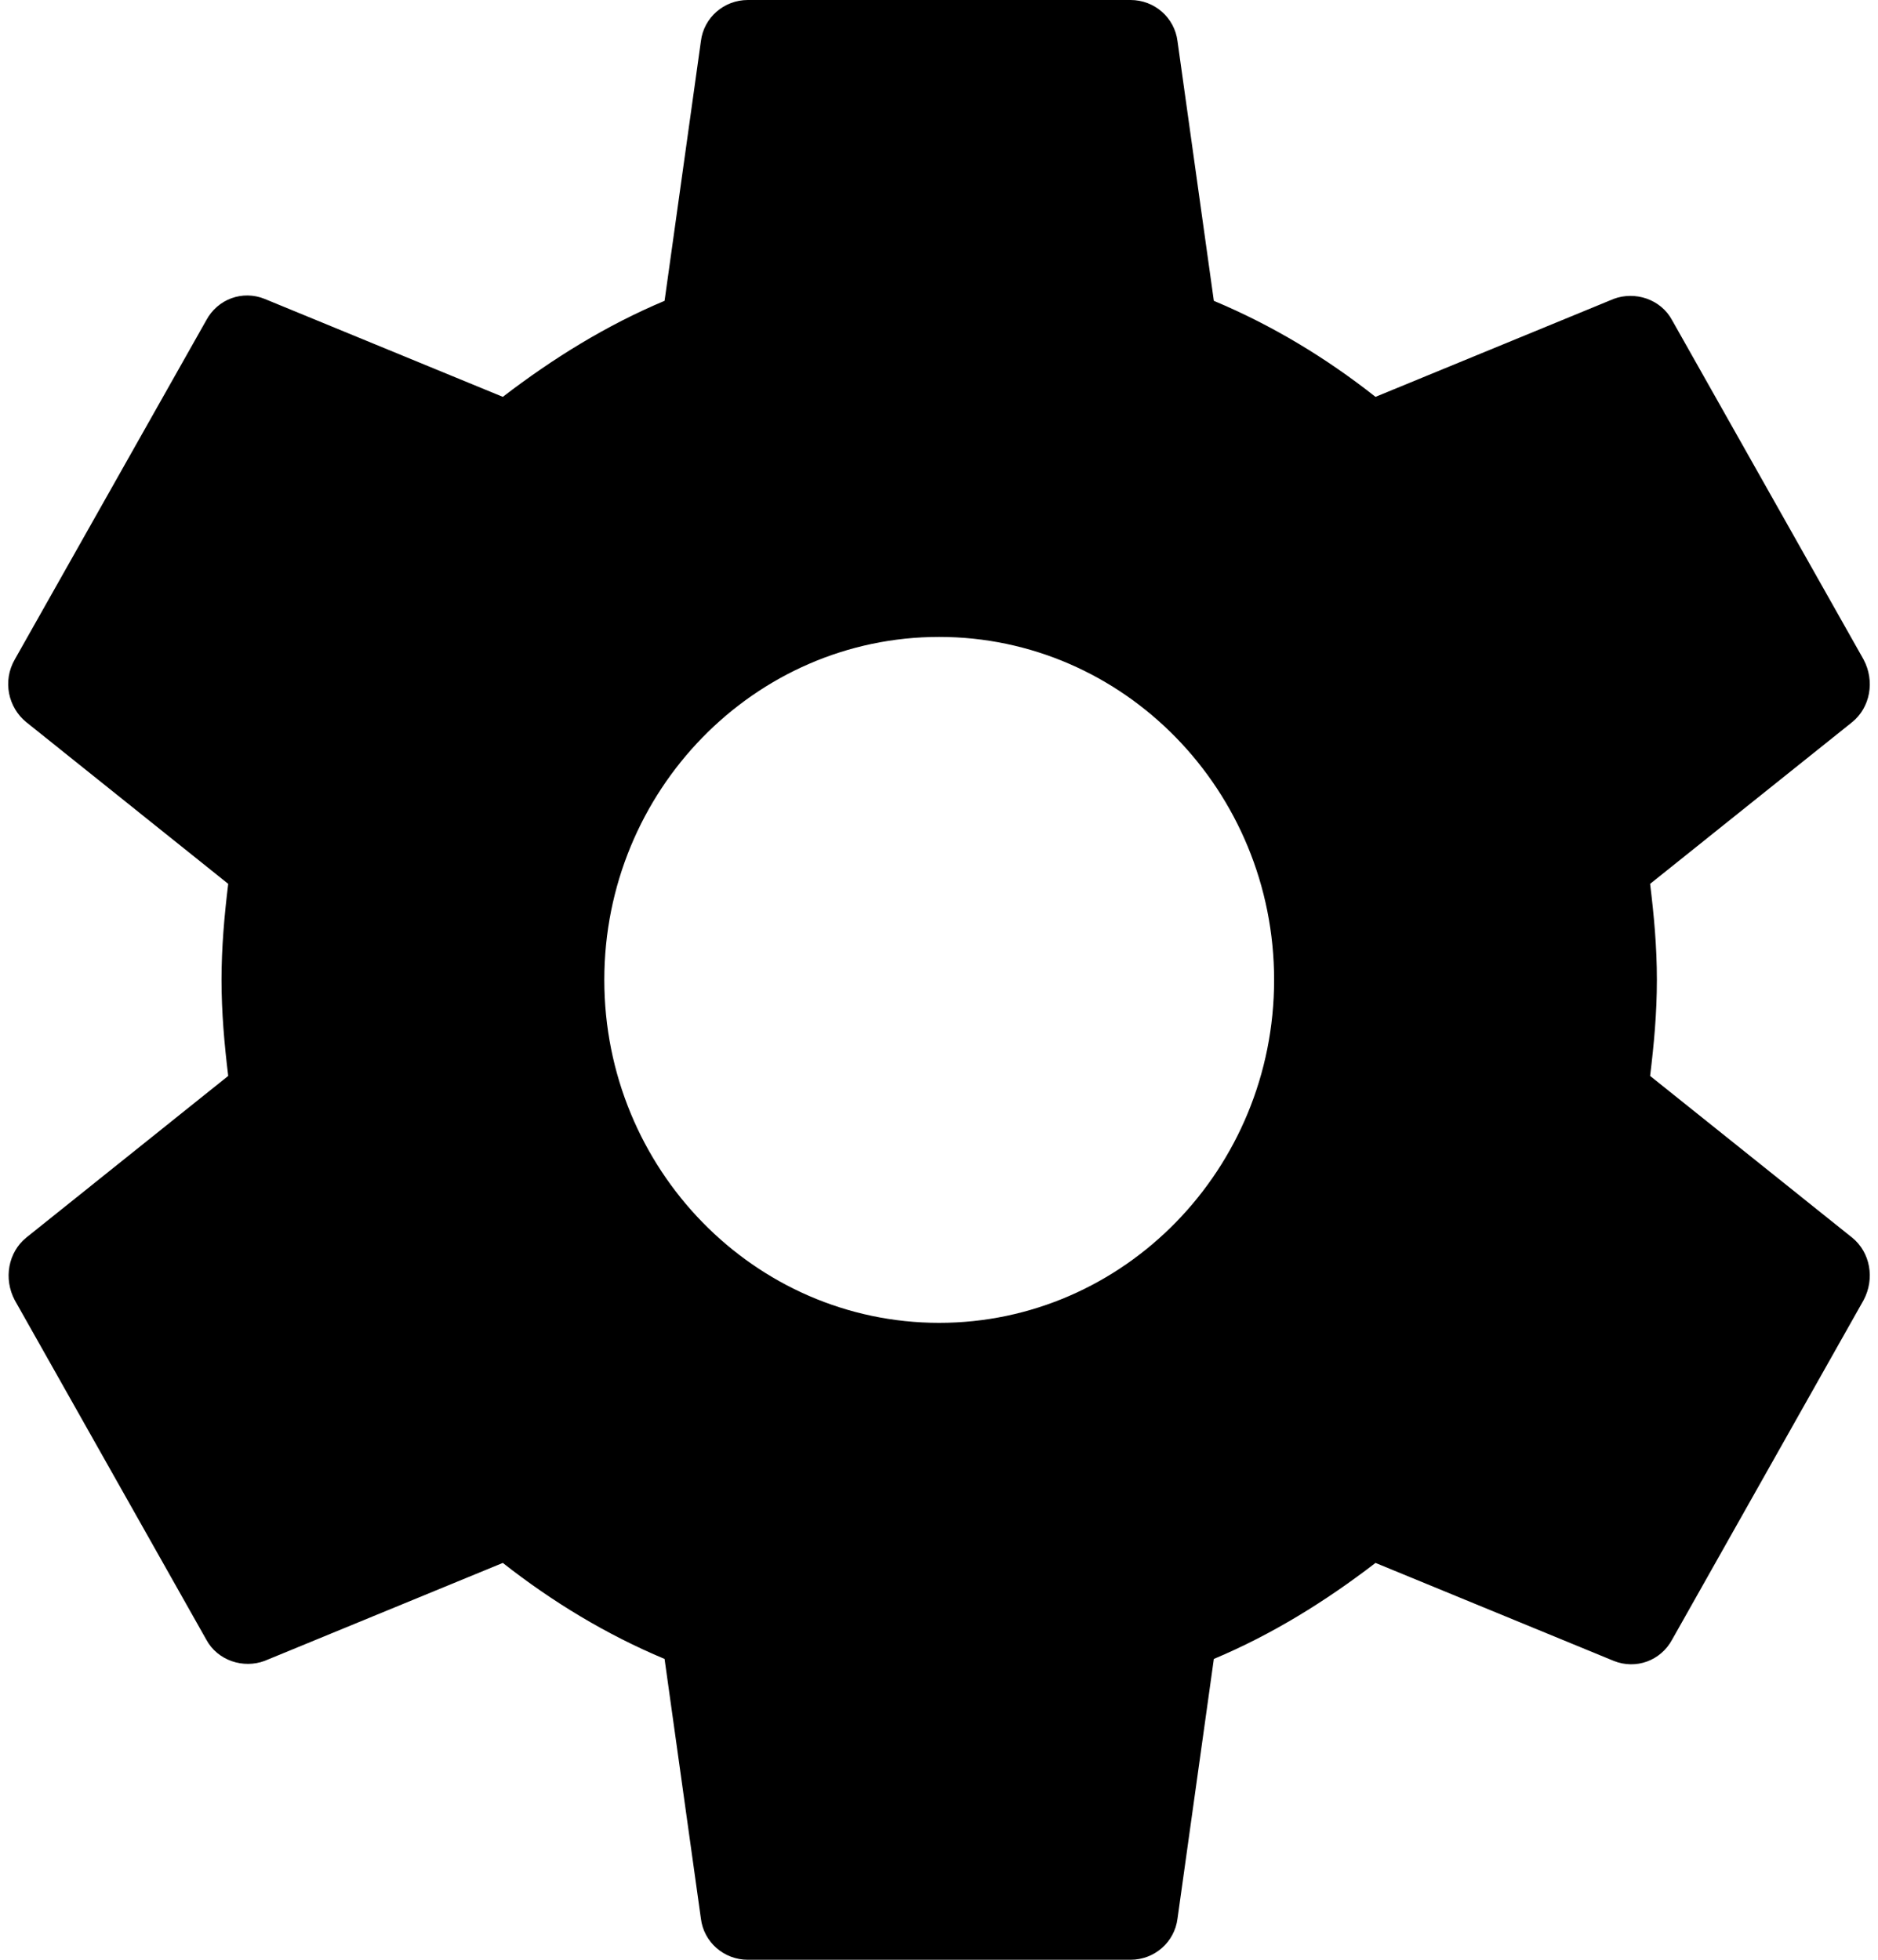 <?xml version="1.0" standalone="no"?>
<!-- Generator: Adobe Fireworks 10, Export SVG Extension by Aaron Beall (http://fireworks.abeall.com) . Version: 0.6.1  -->
<!DOCTYPE svg PUBLIC "-//W3C//DTD SVG 1.1//EN" "http://www.w3.org/Graphics/SVG/1.1/DTD/svg11.dtd">
<svg id="Untitled-P%E1gina%201" viewBox="0 0 23 24" style="background-color:#ffffff00" version="1.1"
	xmlns="http://www.w3.org/2000/svg" xmlns:xlink="http://www.w3.org/1999/xlink" xml:space="preserve"
	x="0px" y="0px" width="23px" height="24px"
>
	<g id="Capa%201">
		<path d="M 20.209 13.176 C 20.256 12.792 20.292 12.408 20.292 12 C 20.292 11.592 20.256 11.208 20.209 10.824 L 22.683 8.844 C 22.906 8.664 22.964 8.34 22.823 8.076 L 20.48 3.924 C 20.339 3.66 20.022 3.564 19.764 3.66 L 16.846 4.86 C 16.237 4.38 15.581 3.984 14.866 3.684 L 14.421 0.504 C 14.385 0.216 14.139 0 13.846 0 L 9.159 0 C 8.866 0 8.619 0.216 8.584 0.504 L 8.139 3.684 C 7.424 3.984 6.768 4.392 6.158 4.86 L 3.24 3.66 C 2.971 3.552 2.666 3.66 2.525 3.924 L 0.181 8.076 C 0.029 8.34 0.1 8.664 0.322 8.844 L 2.795 10.824 C 2.748 11.208 2.713 11.604 2.713 12 C 2.713 12.396 2.748 12.792 2.795 13.176 L 0.322 15.156 C 0.1 15.336 0.041 15.66 0.181 15.923 L 2.525 20.077 C 2.666 20.34 2.982 20.436 3.24 20.34 L 6.158 19.14 C 6.768 19.619 7.424 20.016 8.139 20.316 L 8.584 23.496 C 8.619 23.784 8.866 24 9.159 24 L 13.846 24 C 14.139 24 14.385 23.784 14.421 23.496 L 14.866 20.316 C 15.581 20.016 16.237 19.608 16.846 19.14 L 19.764 20.34 C 20.034 20.448 20.339 20.34 20.48 20.077 L 22.823 15.923 C 22.964 15.66 22.906 15.336 22.683 15.156 L 20.209 13.176 ZM 11.502 16.2 C 9.24 16.2 7.401 14.316 7.401 12 C 7.401 9.684 9.24 7.8 11.502 7.8 C 13.764 7.8 15.604 9.684 15.604 12 C 15.604 14.316 13.764 16.2 11.502 16.2 Z" fill="#000000"/>
	</g>
</svg>